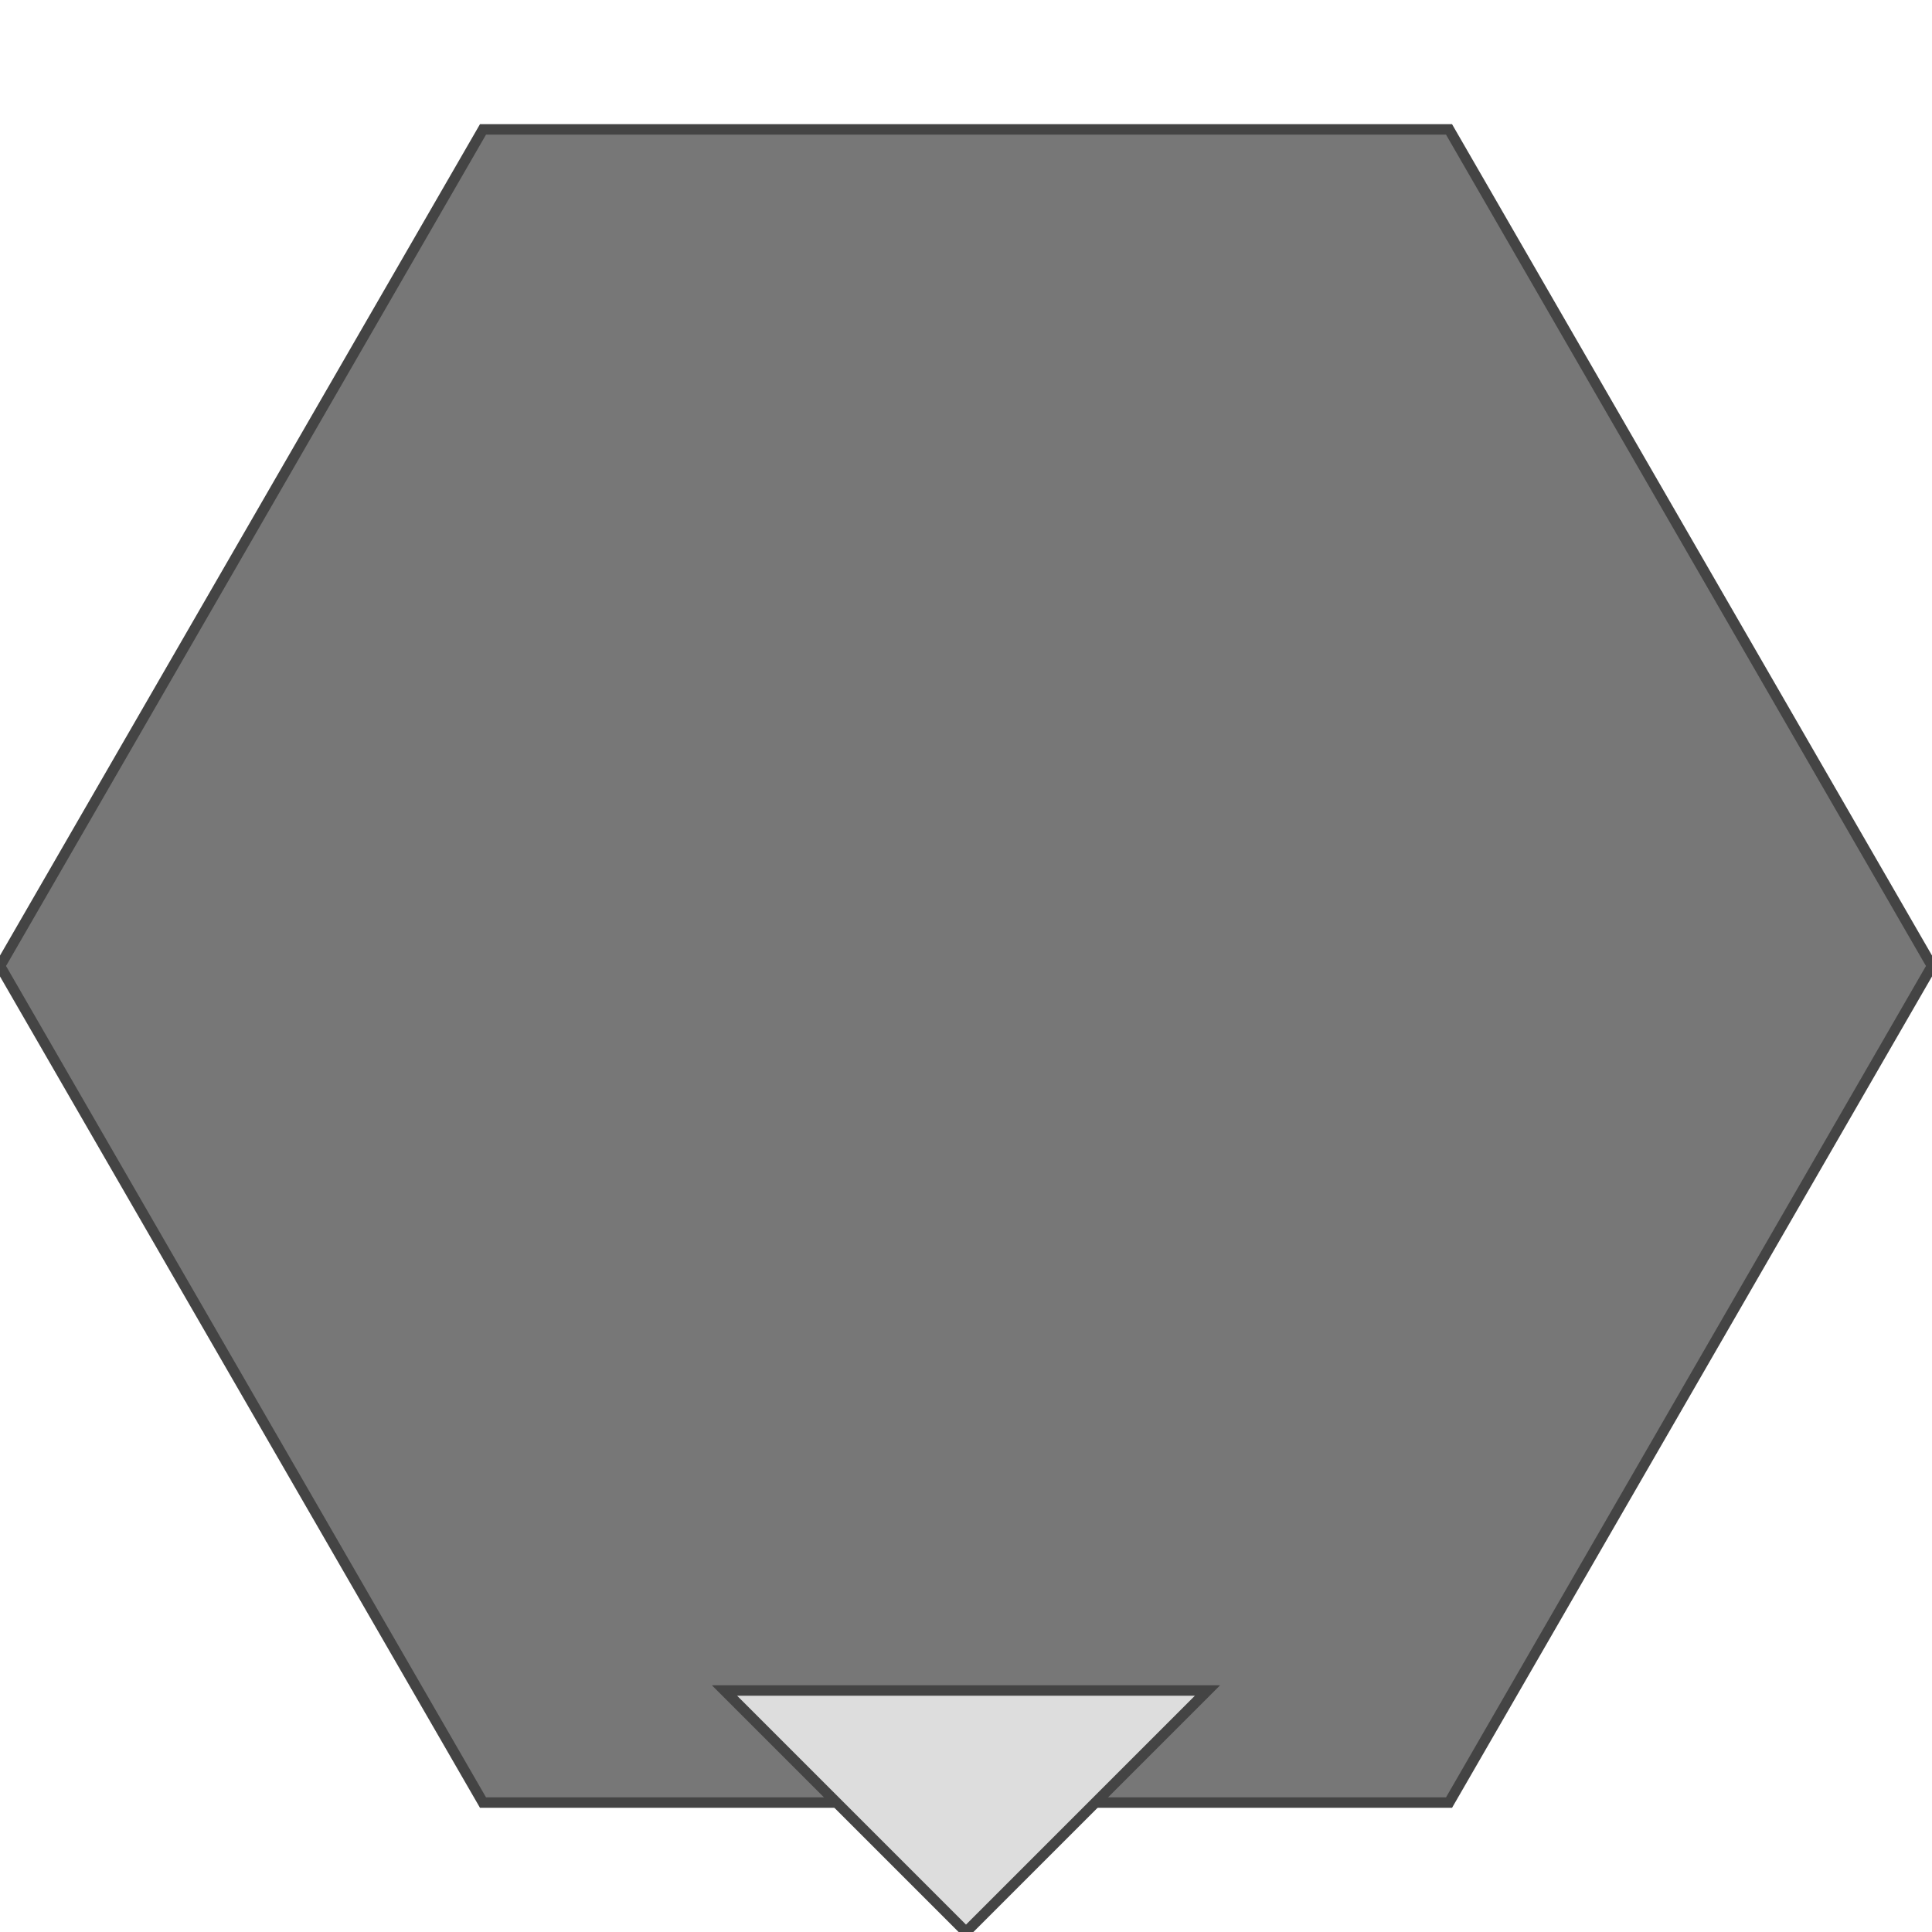 <!DOCTYPE svg PUBLIC "-//W3C//DTD SVG 1.1//EN" "http://www.w3.org/Graphics/SVG/1.1/DTD/svg11.dtd">

<!-- Uploaded to: SVG Repo, www.svgrepo.com, Transformed by: SVG Repo Mixer Tools -->
<svg fill="#777" height="800px" width="800px" version="1.1" id="Capa_1" xmlns="http://www.w3.org/2000/svg" xmlns:xlink="http://www.w3.org/1999/xlink" viewBox="0 0 184.751 184.751" xml:space="preserve" stroke="#444">

<g id="SVGRepo_bgCarrier" stroke-width="0"/>

<g id="SVGRepo_tracerCarrier" stroke-linecap="round" stroke-linejoin="round"/>

<g id="SVGRepo_iconCarrier"> 
  <path d="M0,92.375l46.188-80h92.378l46.185,80l-46.185,80H46.188L0,92.375z"/> 
  <!-- Adding an arrow facing downwards at the bottom of the svg -->
  <path fill="#ddd" d="M92.375,184.751 l-23.094,-23.094 l46.188,0 z"/>
</g>

</svg>